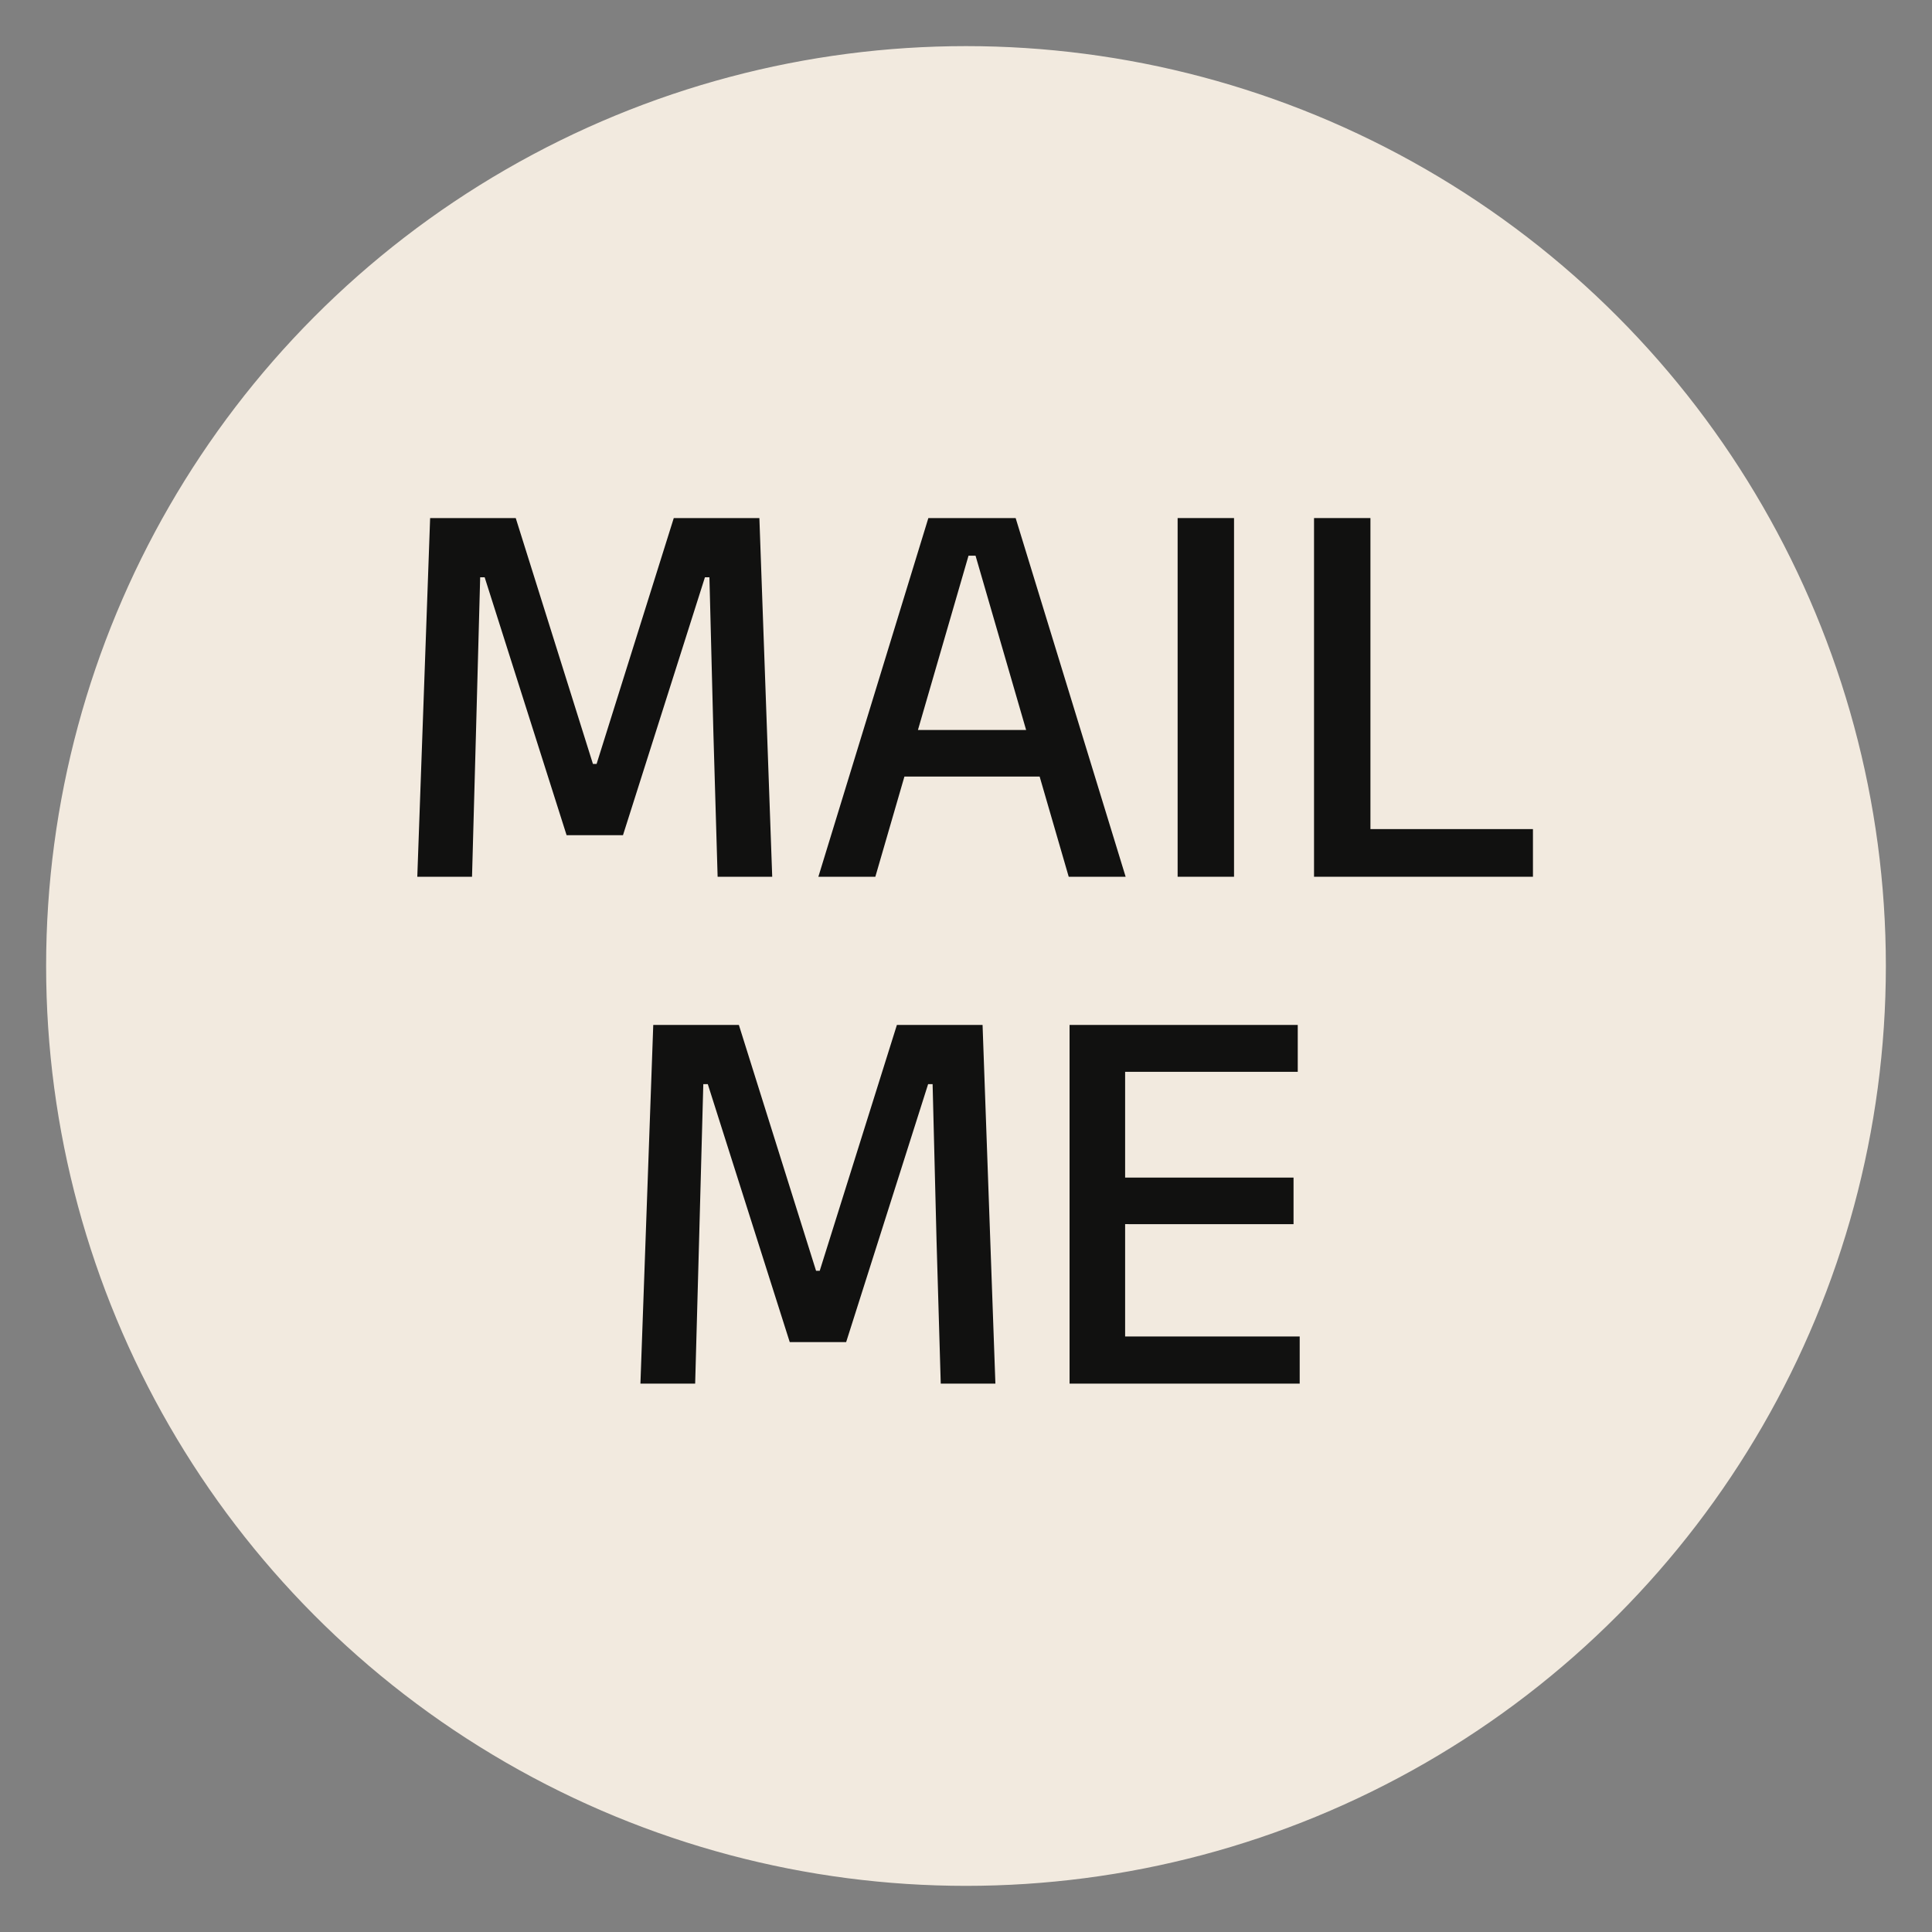 <svg id="Capa_1" data-name="Capa 1" xmlns="http://www.w3.org/2000/svg" viewBox="0 0 1053.93 1053.93"><rect x="0" y="0" width="1053.93" height="1053.93" fill="#808080" stroke="none"/><defs><style>.cls-1{fill:#f2eadf;stroke:#f2eadf;stroke-miterlimit:10;}.cls-2{fill:#111110;}</style></defs><circle class="cls-1" cx="526.96" cy="526.96" r="501.3"/><path class="cls-2" d="M227.64,478.28l7-195.67h46.7l42.11,134.12h2l42.1-134.12h46.7l7,195.67H391.47L389.17,400,387,314.92h-2.45l-44.71,140.7H309.09l-44.7-140.7h-2.45l-2.3,85.28-2.14,78.08Z"/><path class="cls-2" d="M446.43,478.28l60-195.67h47.62l60,195.67H583L532.17,303.13h-3.83L477.51,478.28Zm39.2-54.66V398.21h89v25.41Z"/><path class="cls-2" d="M673.18,478.28H642.41V282.61h30.77Z"/><path class="cls-2" d="M747.59,478.28H716.82V282.61h30.77Zm-13.93-26H836.24v26H733.66Z"/><path class="cls-2" d="M349.36,754.78l7-195.67h46.7l42.11,134.12h2l42.1-134.12H536l7,195.67H513.19l-2.3-78.24-2.14-85.13H506.3L461.59,732.12H430.81l-44.7-140.71h-2.45l-2.3,85.28-2.14,78.09Z"/><path class="cls-2" d="M583.46,754.78V559.11h30.31V754.78Zm8.88-170.1V559.11h115.6v25.57Zm.15,170.1V729.06H709v25.72Zm8.42-87V642.4H705.64v25.41Z"/></svg>